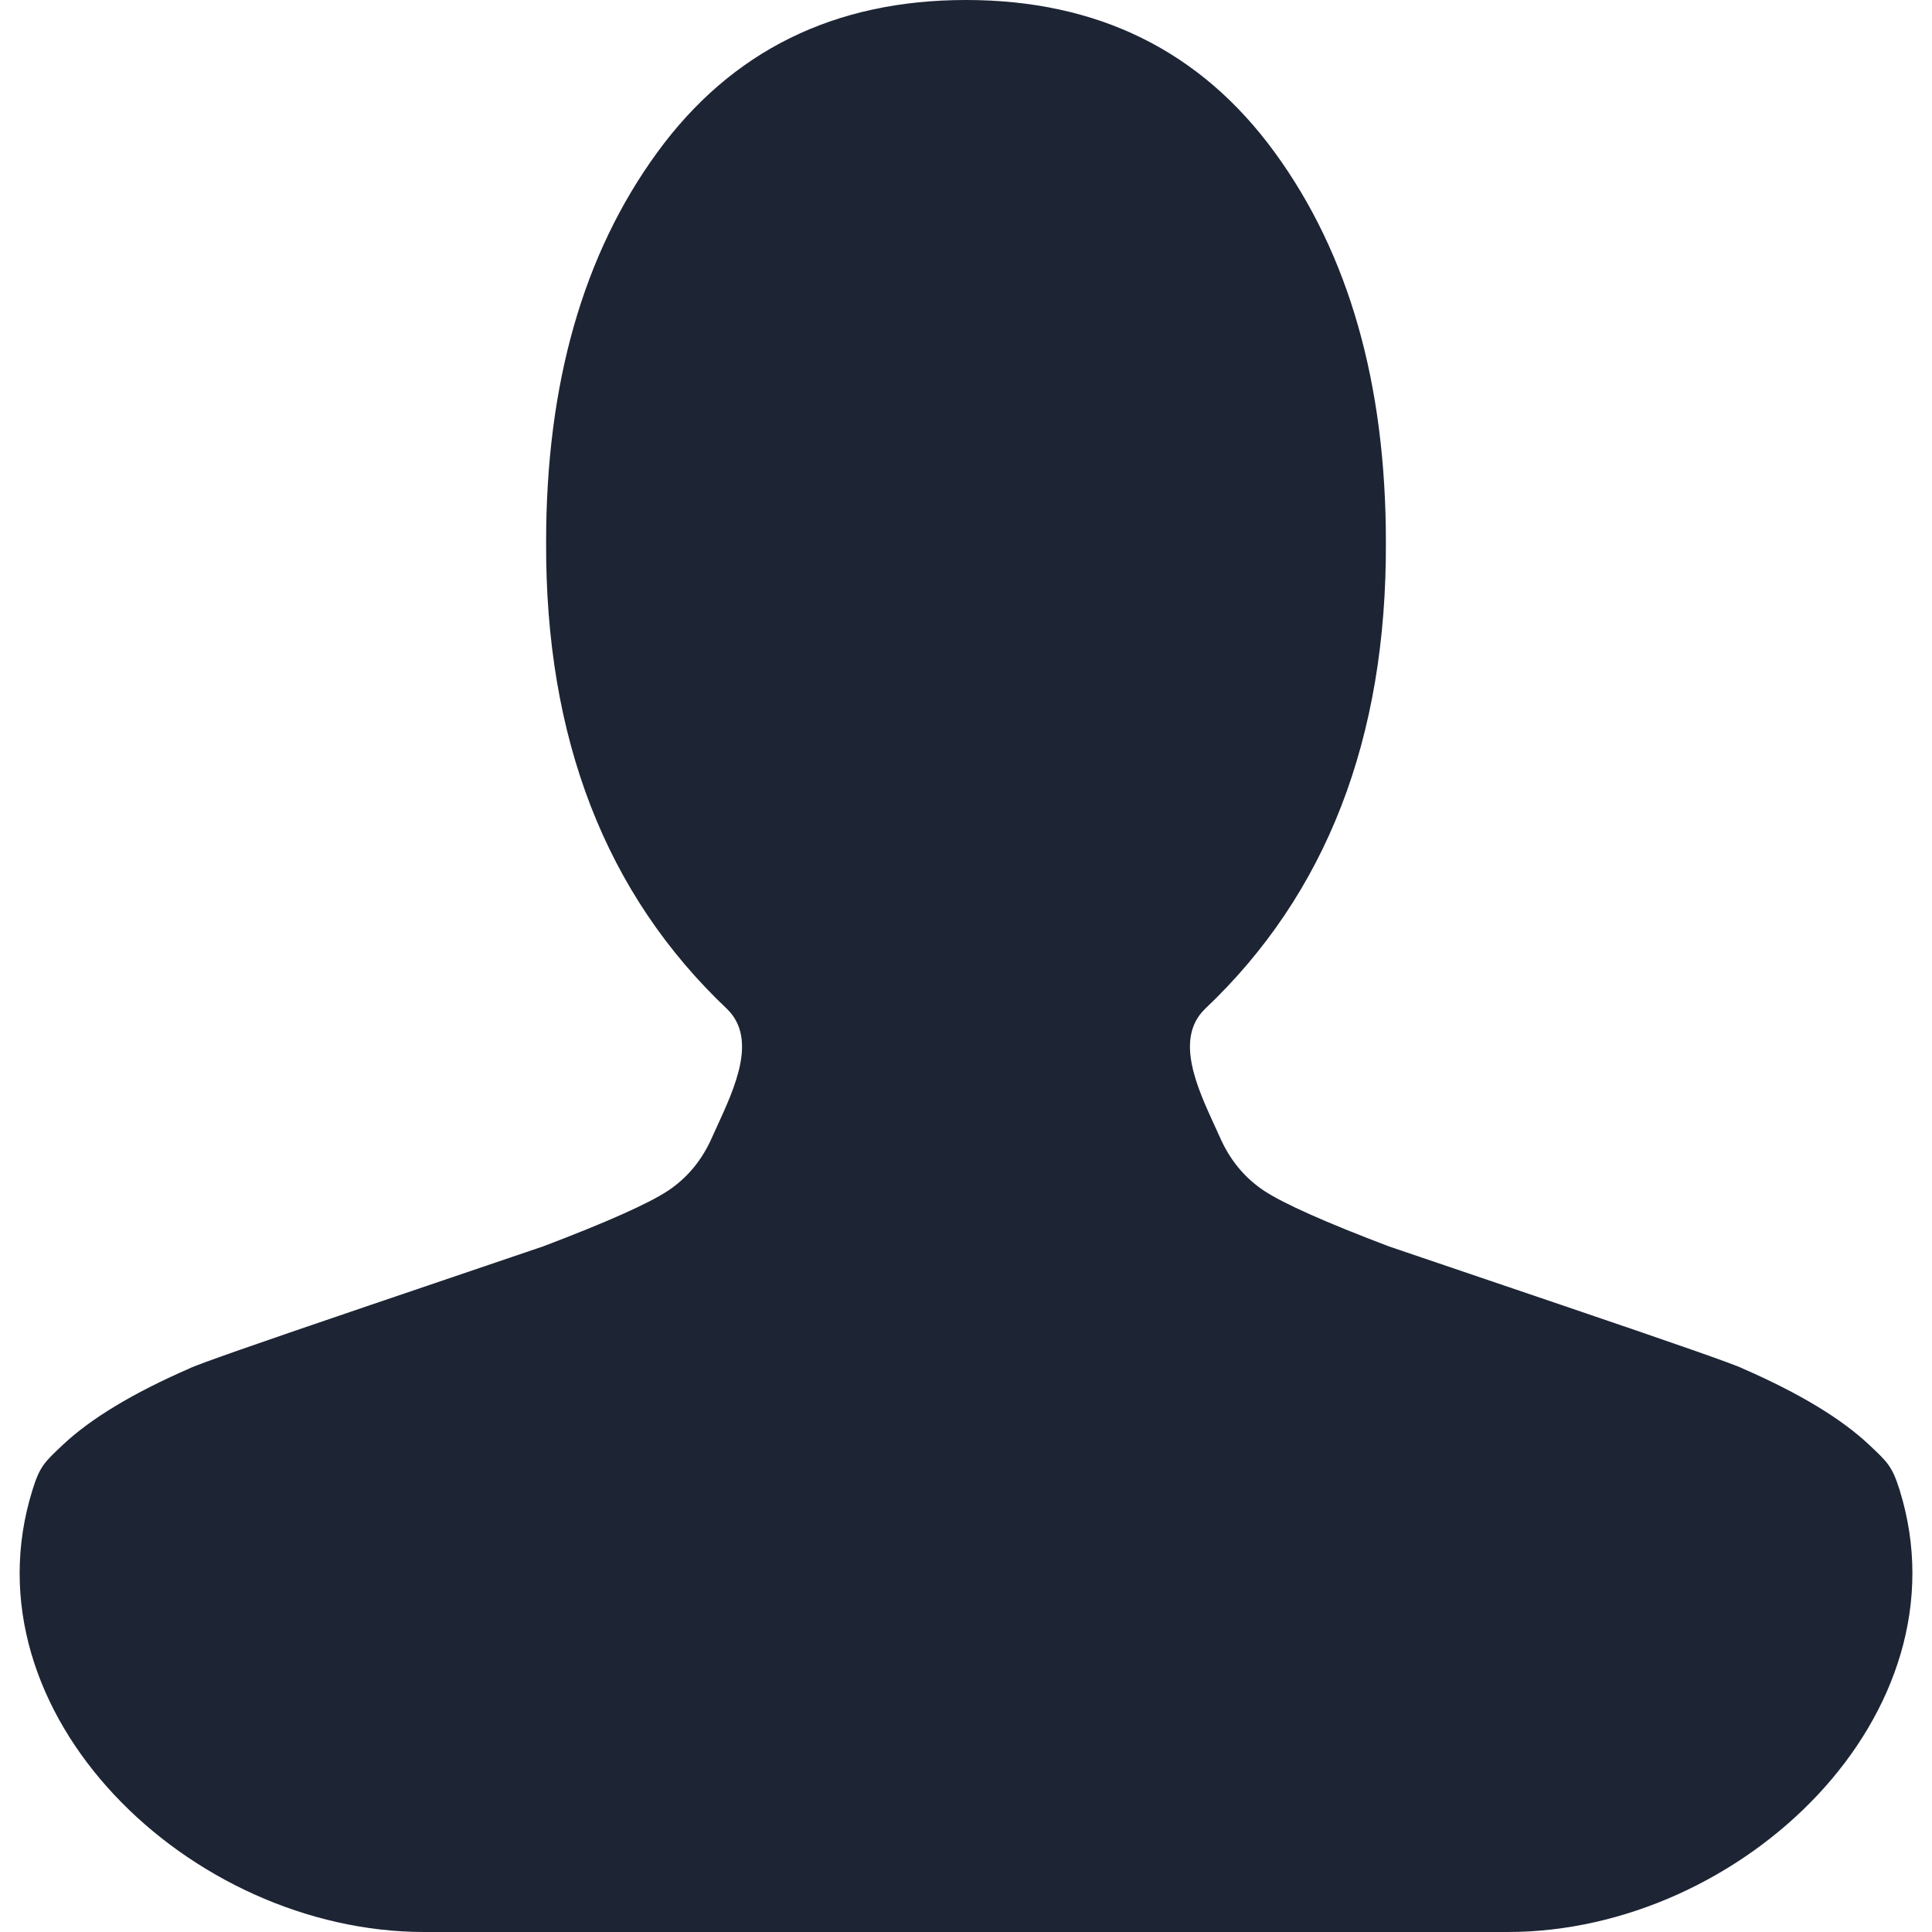 <svg width="24" height="24" viewBox="0 0 24 24" fill="none" xmlns="http://www.w3.org/2000/svg">
<path d="M12 0C10.364 0 9.085 0.631 8.165 1.893C7.244 3.155 6.784 4.768 6.784 6.732C6.773 9.173 7.523 11.107 9.034 12.536C9.41 12.906 9.128 13.511 8.908 13.991L8.847 14.125C8.722 14.411 8.537 14.634 8.293 14.795C8.048 14.955 7.534 15.184 6.75 15.482C6.716 15.494 5.997 15.738 4.594 16.214C3.19 16.691 2.443 16.952 2.352 17C1.65 17.306 1.126 17.623 0.781 17.948C0.554 18.162 0.495 18.213 0.403 18.51C-0.463 21.289 2.359 24 5.27 24H18.73C21.641 24 24.463 21.289 23.598 18.51C23.505 18.213 23.446 18.162 23.219 17.948C22.874 17.623 22.35 17.306 21.648 17C21.557 16.952 20.81 16.691 19.406 16.214C18.003 15.738 17.284 15.494 17.25 15.482C16.466 15.184 15.952 14.955 15.707 14.795C15.463 14.634 15.278 14.411 15.153 14.125L15.092 13.991C14.872 13.511 14.59 12.906 14.966 12.536C16.477 11.107 17.227 9.173 17.216 6.732C17.216 4.768 16.756 3.155 15.835 1.893C14.915 0.631 13.636 0 12 0Z" fill="#1D2434"/>
</svg>
